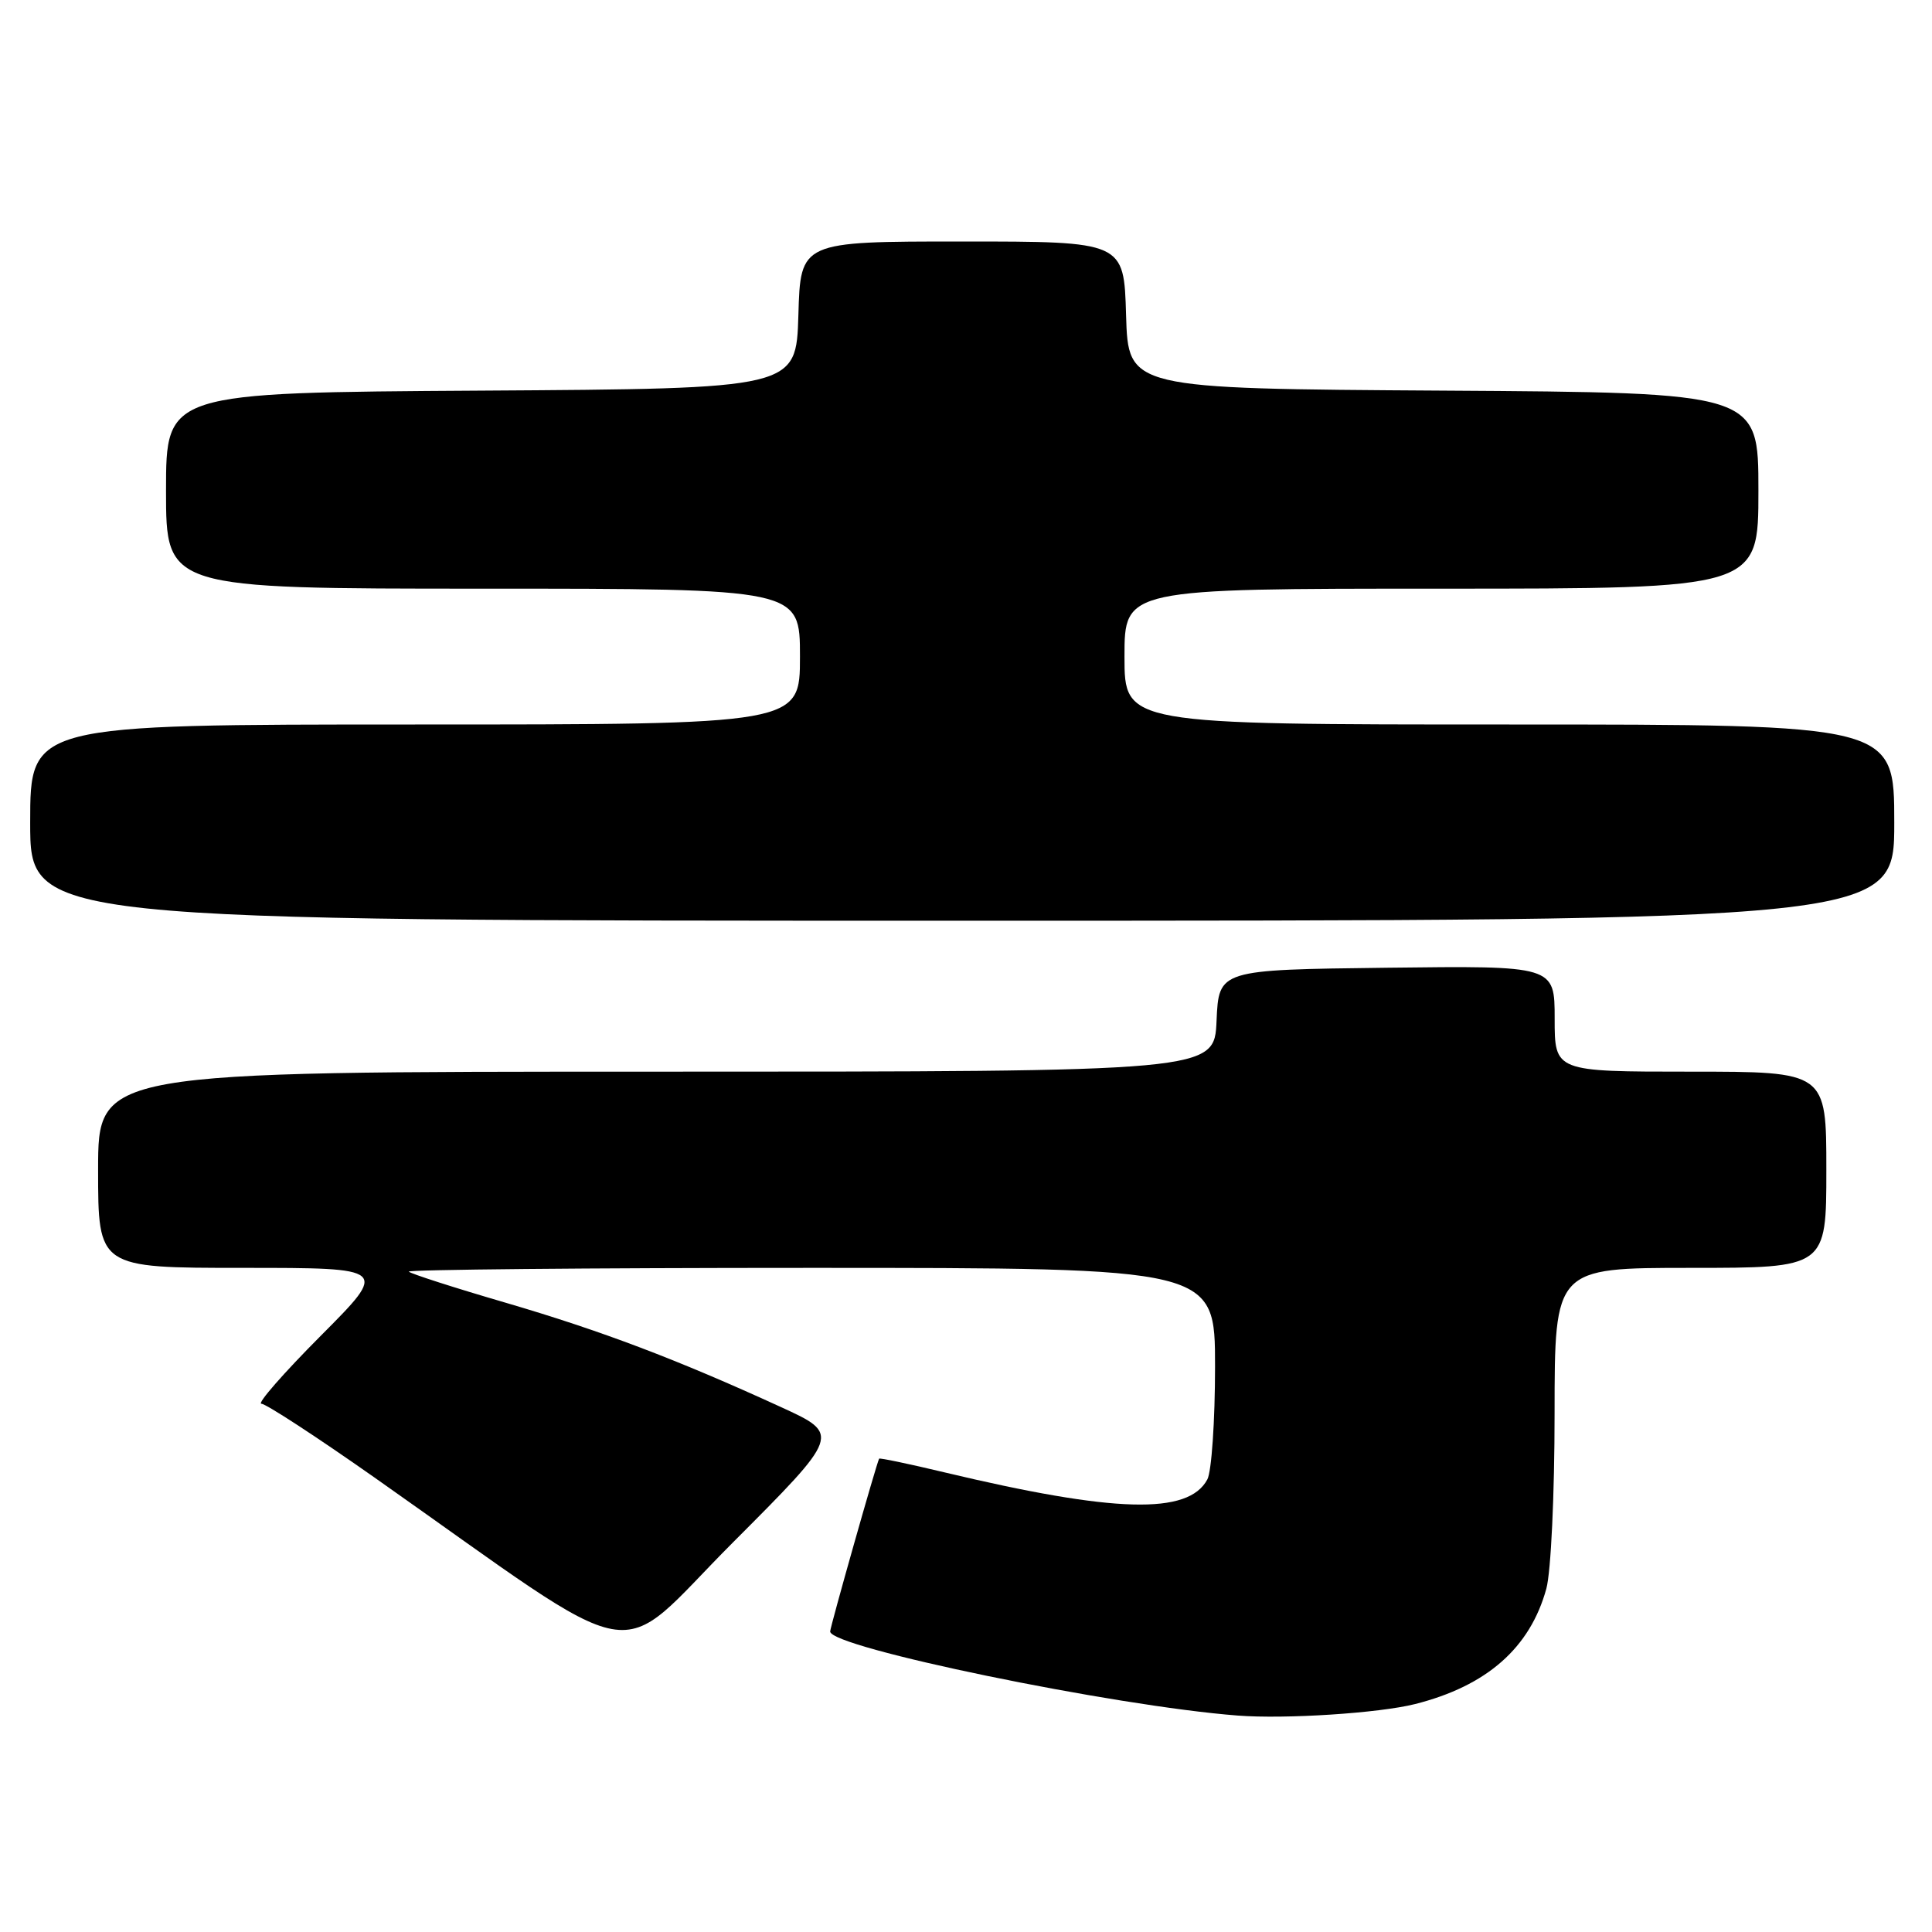 <?xml version="1.0" encoding="UTF-8" standalone="no"?>
<!DOCTYPE svg PUBLIC "-//W3C//DTD SVG 1.1//EN" "http://www.w3.org/Graphics/SVG/1.1/DTD/svg11.dtd" >
<svg xmlns="http://www.w3.org/2000/svg" xmlns:xlink="http://www.w3.org/1999/xlink" version="1.1" viewBox="0 0 256 256">
 <g >
 <path fill="currentColor"
d=" M 187.49 225.80 C 197.01 223.40 202.75 218.35 204.90 210.50 C 205.51 208.26 205.99 198.04 205.99 187.25 C 206.00 168.00 206.00 168.00 224.00 168.00 C 242.00 168.00 242.00 168.00 242.00 155.00 C 242.00 142.00 242.00 142.00 224.00 142.00 C 206.00 142.00 206.00 142.00 206.00 134.98 C 206.00 127.96 206.00 127.96 183.75 128.23 C 161.50 128.50 161.50 128.50 161.20 135.25 C 160.91 142.00 160.91 142.00 86.95 142.00 C 13.00 142.00 13.00 142.00 13.00 155.00 C 13.00 168.00 13.00 168.00 32.23 168.00 C 51.46 168.00 51.46 168.00 42.50 177.00 C 37.57 181.95 34.03 186.00 34.63 186.00 C 35.23 186.00 41.97 190.40 49.61 195.77 C 86.30 221.59 80.92 220.61 97.06 204.44 C 111.40 190.07 111.40 190.07 103.45 186.43 C 89.68 180.12 79.73 176.35 67.01 172.62 C 60.22 170.64 54.45 168.78 54.17 168.50 C 53.89 168.23 77.82 168.00 107.33 168.00 C 161.00 168.00 161.00 168.00 161.00 181.07 C 161.00 188.25 160.54 194.99 159.98 196.03 C 157.46 200.75 147.71 200.48 125.04 195.07 C 120.40 193.96 116.56 193.16 116.49 193.28 C 116.15 193.87 110.00 215.60 110.00 216.18 C 110.00 218.30 147.59 226.06 164.00 227.32 C 170.29 227.81 182.73 227.00 187.49 225.80 Z  M 251.00 109.00 C 251.00 96.00 251.00 96.00 200.00 96.00 C 149.00 96.00 149.00 96.00 149.00 87.00 C 149.00 78.00 149.00 78.00 191.00 78.00 C 233.00 78.00 233.00 78.00 233.00 65.01 C 233.00 52.02 233.00 52.02 191.25 51.76 C 149.50 51.50 149.50 51.50 149.21 41.75 C 148.93 32.00 148.93 32.00 127.50 32.00 C 106.07 32.00 106.07 32.00 105.79 41.75 C 105.50 51.50 105.50 51.50 63.75 51.76 C 22.00 52.02 22.00 52.02 22.00 65.01 C 22.00 78.00 22.00 78.00 64.00 78.00 C 106.00 78.00 106.00 78.00 106.00 87.00 C 106.00 96.00 106.00 96.00 55.00 96.00 C 4.00 96.00 4.00 96.00 4.00 109.00 C 4.00 122.00 4.00 122.00 127.50 122.00 C 251.00 122.00 251.00 122.00 251.00 109.00 Z "/>
</g>
</svg>
